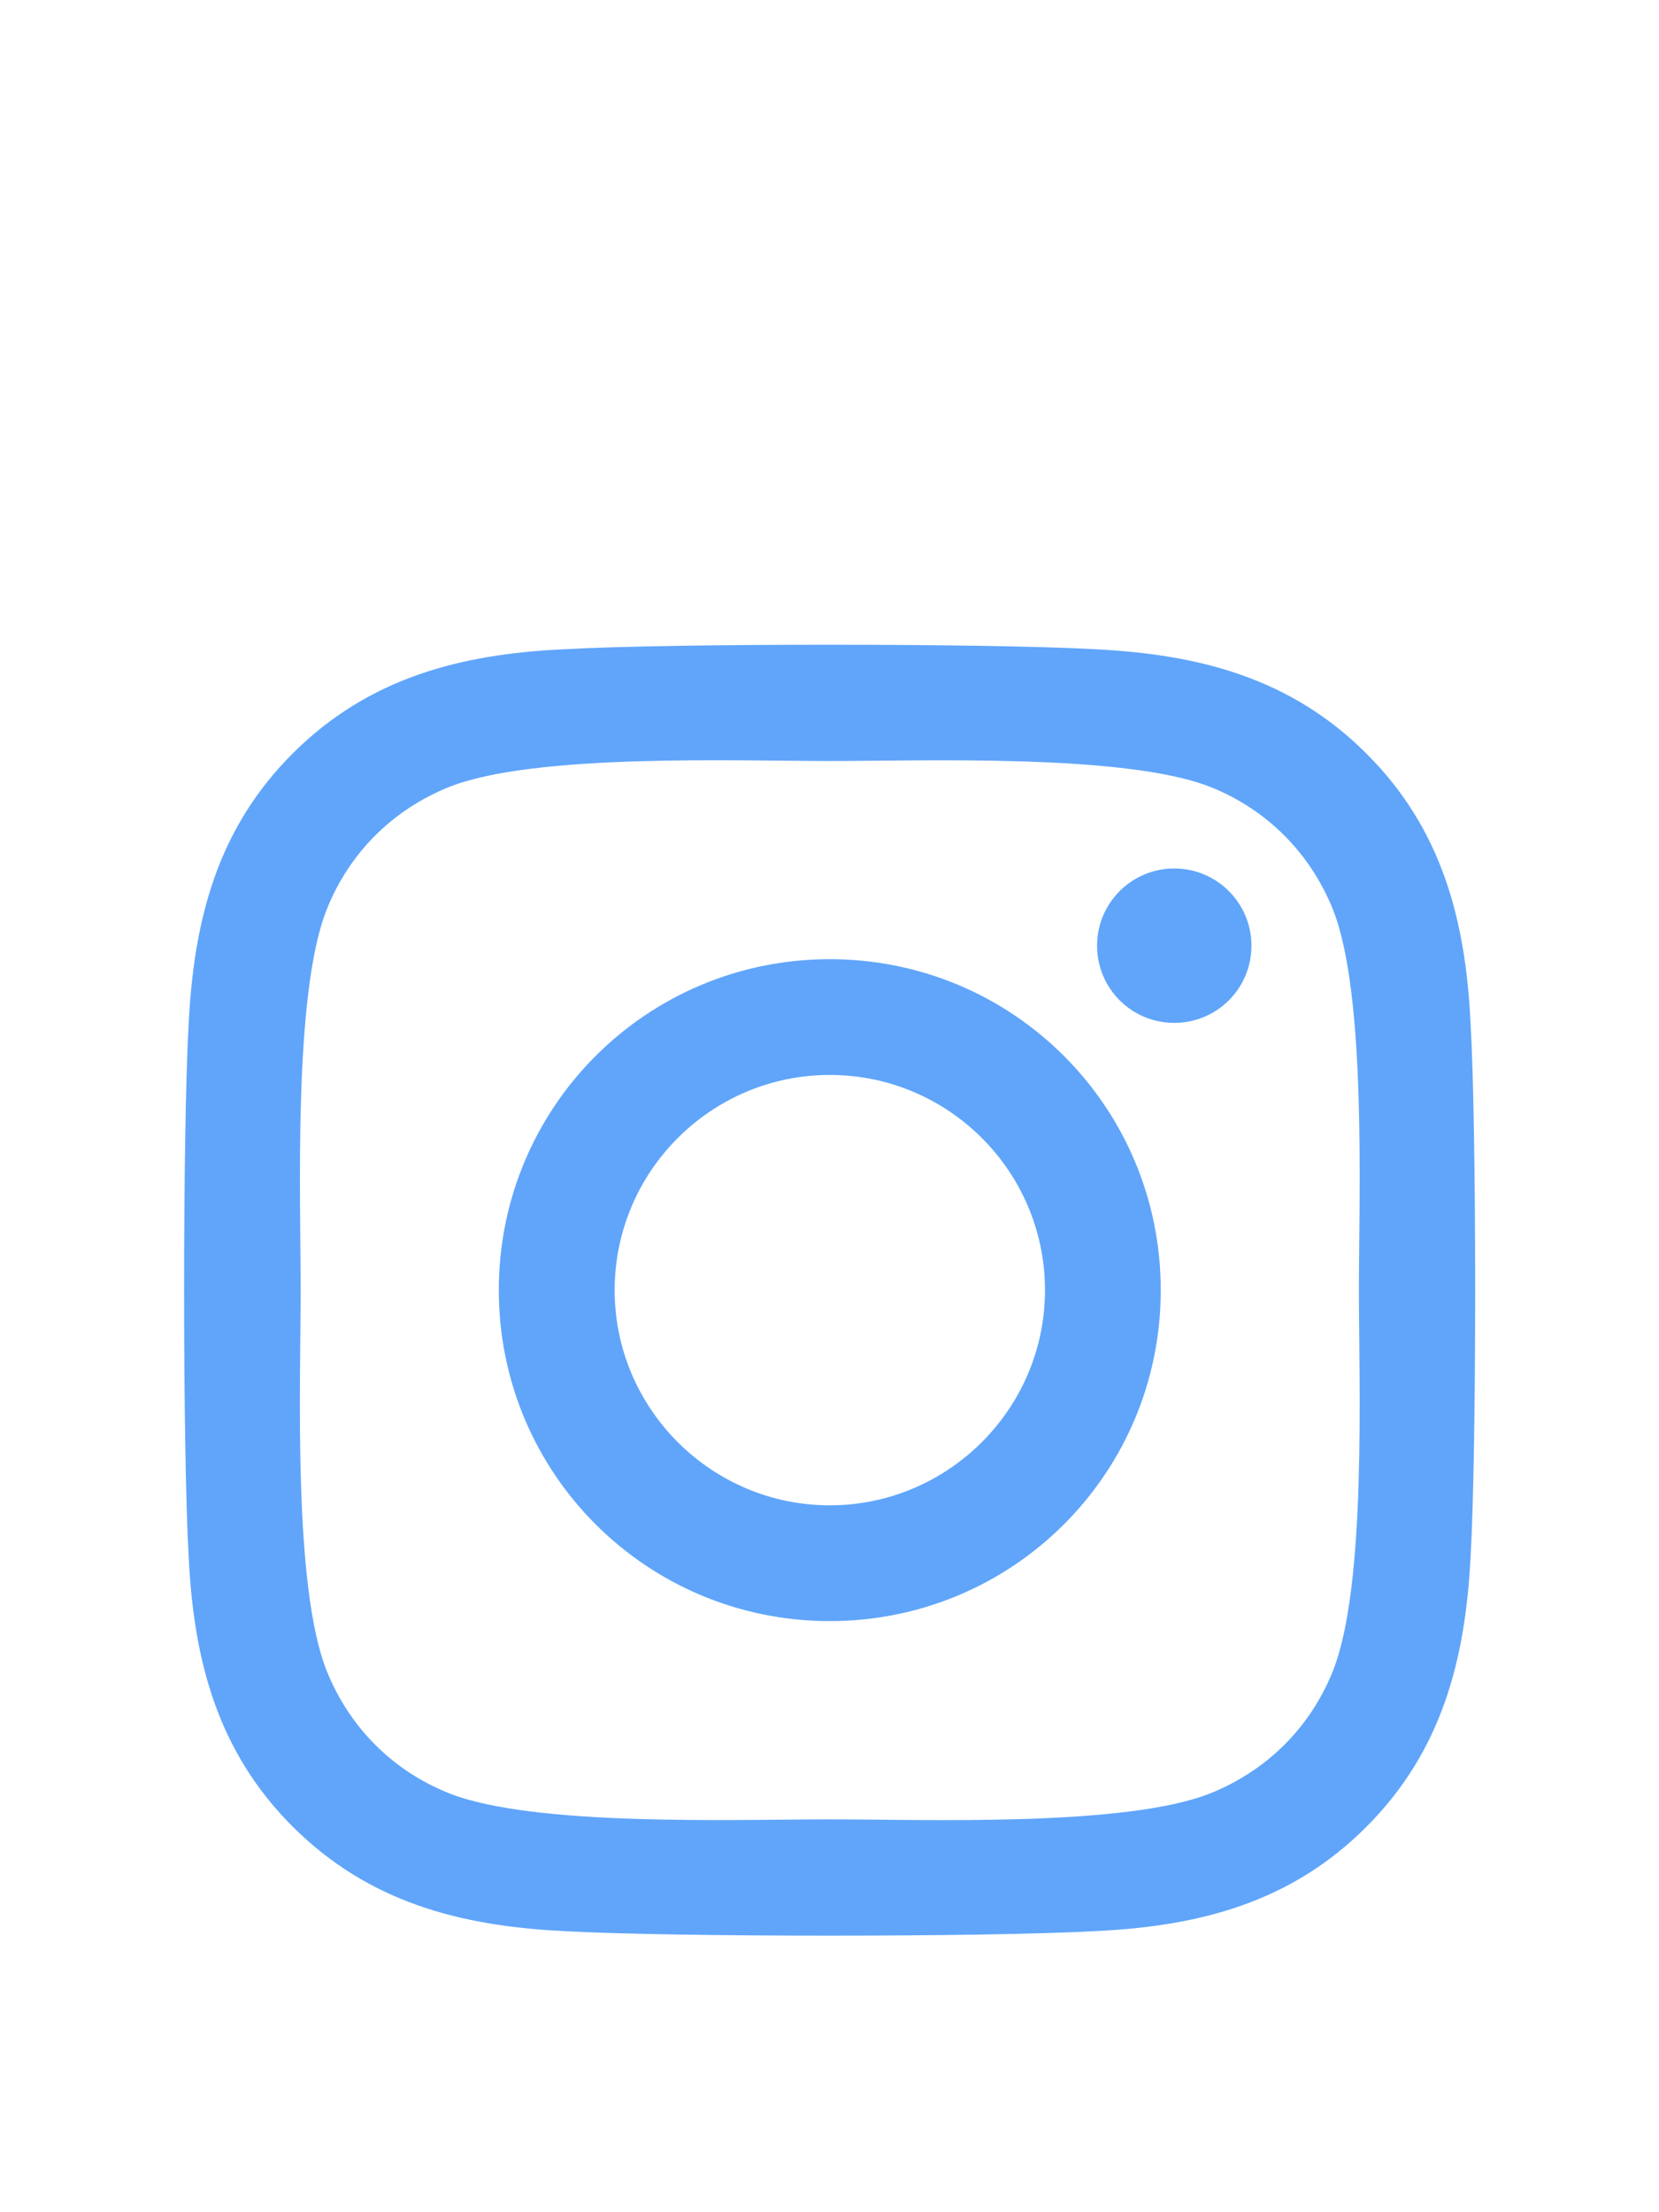 <svg width="18" height="24" viewBox="0 0 18 24" fill="none" xmlns="http://www.w3.org/2000/svg">
<path d="M9.003 10.406C7.016 10.406 5.412 12.009 5.412 13.997C5.412 15.984 7.016 17.587 9.003 17.587C10.991 17.587 12.594 15.984 12.594 13.997C12.594 12.009 10.991 10.406 9.003 10.406ZM9.003 16.331C7.719 16.331 6.669 15.284 6.669 13.997C6.669 12.709 7.716 11.662 9.003 11.662C10.291 11.662 11.338 12.709 11.338 13.997C11.338 15.284 10.287 16.331 9.003 16.331ZM13.578 10.259C13.578 10.725 13.203 11.097 12.741 11.097C12.275 11.097 11.903 10.722 11.903 10.259C11.903 9.797 12.278 9.422 12.741 9.422C13.203 9.422 13.578 9.797 13.578 10.259ZM15.956 11.109C15.903 9.987 15.647 8.994 14.825 8.175C14.006 7.356 13.012 7.1 11.891 7.044C10.734 6.978 7.269 6.978 6.112 7.044C4.994 7.097 4 7.353 3.178 8.172C2.356 8.991 2.103 9.984 2.047 11.106C1.981 12.262 1.981 15.728 2.047 16.884C2.1 18.006 2.356 19 3.178 19.819C4 20.637 4.991 20.894 6.112 20.95C7.269 21.016 10.734 21.016 11.891 20.95C13.012 20.897 14.006 20.641 14.825 19.819C15.644 19 15.9 18.006 15.956 16.884C16.022 15.728 16.022 12.266 15.956 11.109ZM14.463 18.125C14.219 18.738 13.747 19.209 13.131 19.456C12.209 19.822 10.022 19.738 9.003 19.738C7.984 19.738 5.794 19.819 4.875 19.456C4.262 19.212 3.791 18.741 3.544 18.125C3.178 17.203 3.262 15.016 3.262 13.997C3.262 12.978 3.181 10.787 3.544 9.869C3.787 9.256 4.259 8.784 4.875 8.537C5.797 8.172 7.984 8.256 9.003 8.256C10.022 8.256 12.213 8.175 13.131 8.537C13.744 8.781 14.216 9.253 14.463 9.869C14.828 10.791 14.744 12.978 14.744 13.997C14.744 15.016 14.828 17.206 14.463 18.125Z" fill="#60A5FA"/>
</svg>
